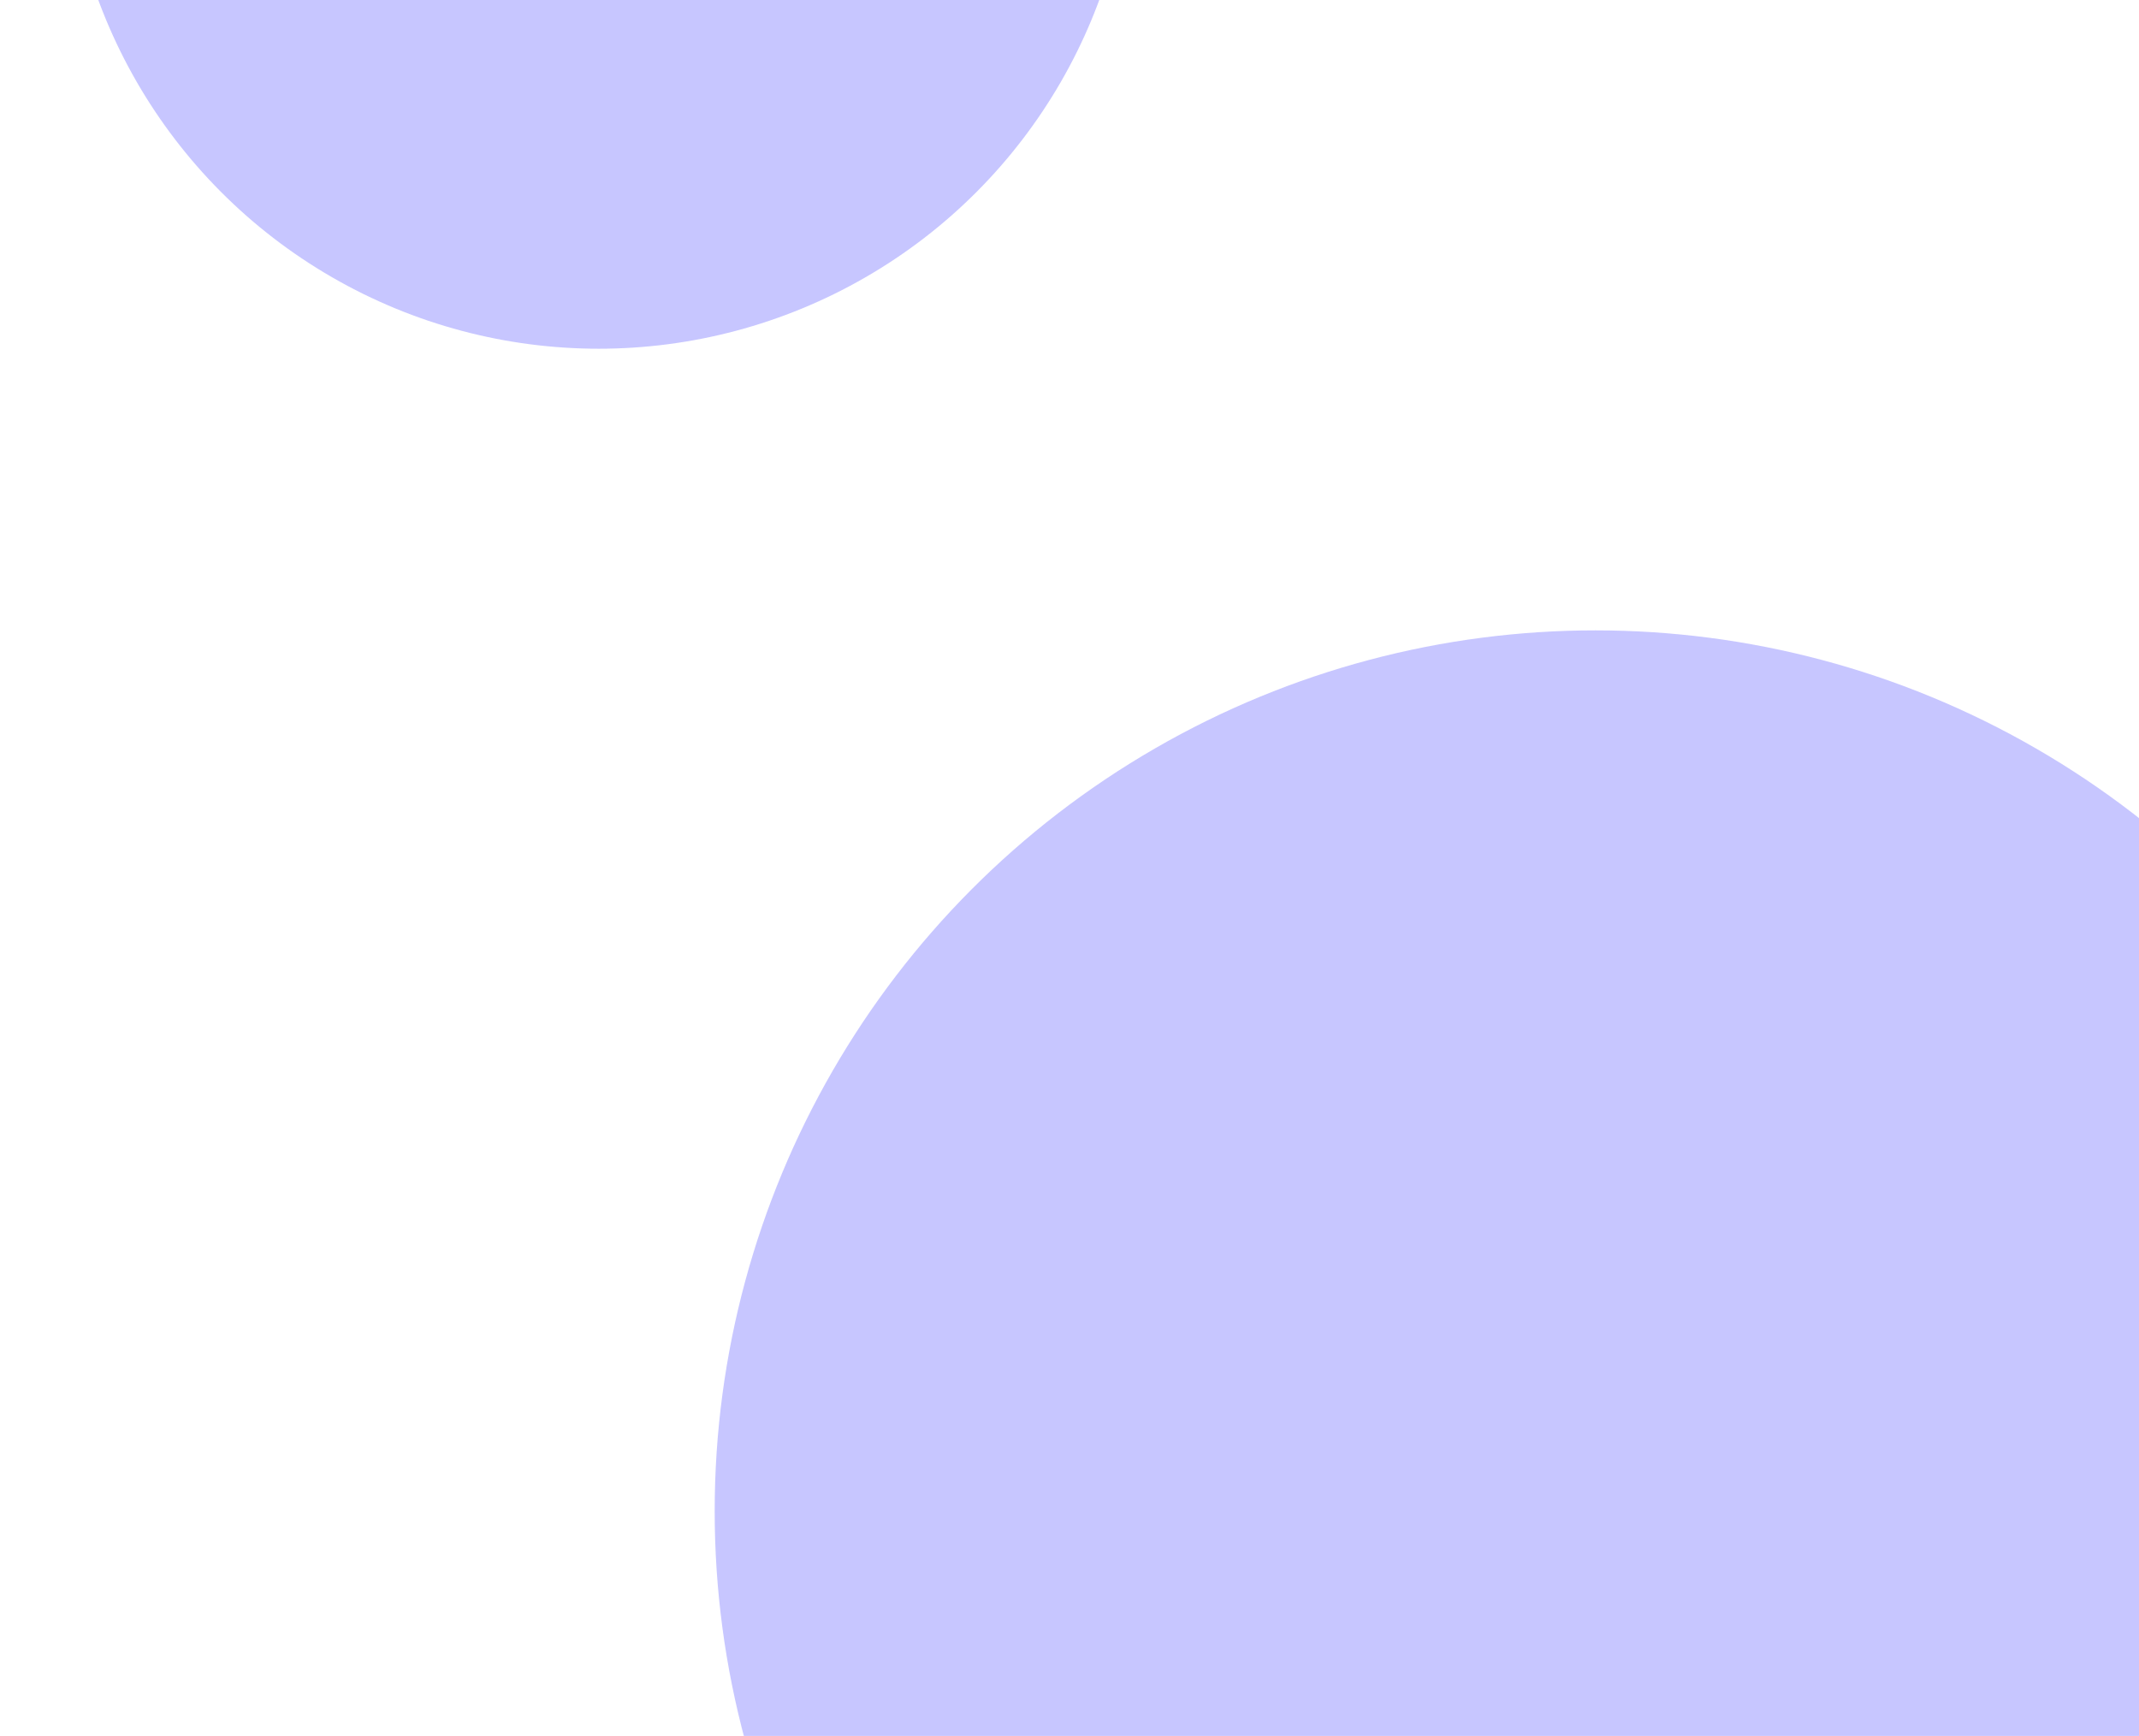 <svg width="950" height="771" viewBox="0 0 950 771" fill="none" xmlns="http://www.w3.org/2000/svg">
<g clip-path="url(#clip0_1461_298)">
<g filter="url(#filter0_f_1461_298)">
<circle cx="708.589" cy="671.147" r="391.176" fill="#4440FF" fill-opacity="0.3"/>
</g>
<g filter="url(#filter1_f_1461_298)">
<circle cx="-273.544" cy="1145.31" r="374.691" fill="#4440FF" fill-opacity="0.3"/>
</g>
<g filter="url(#filter2_f_1461_298)">
<circle cx="265.941" cy="-82.059" r="236.941" fill="#4440FF" fill-opacity="0.3"/>
</g>
</g>
<defs>
<filter id="filter0_f_1461_298" x="95" y="57.559" width="1227.18" height="1227.18" filterUnits="userSpaceOnUse" color-interpolation-filters="sRGB">
<feFlood flood-opacity="0" result="BackgroundImageFix"/>
<feBlend mode="normal" in="SourceGraphic" in2="BackgroundImageFix" result="shape"/>
<feGaussianBlur stdDeviation="111.206" result="effect1_foregroundBlur_1461_298"/>
</filter>
<filter id="filter1_f_1461_298" x="-870.647" y="548.206" width="1194.21" height="1194.21" filterUnits="userSpaceOnUse" color-interpolation-filters="sRGB">
<feFlood flood-opacity="0" result="BackgroundImageFix"/>
<feBlend mode="normal" in="SourceGraphic" in2="BackgroundImageFix" result="shape"/>
<feGaussianBlur stdDeviation="111.206" result="effect1_foregroundBlur_1461_298"/>
</filter>
<filter id="filter2_f_1461_298" x="-193.412" y="-541.412" width="918.706" height="918.706" filterUnits="userSpaceOnUse" color-interpolation-filters="sRGB">
<feFlood flood-opacity="0" result="BackgroundImageFix"/>
<feBlend mode="normal" in="SourceGraphic" in2="BackgroundImageFix" result="shape"/>
<feGaussianBlur stdDeviation="111.206" result="effect1_foregroundBlur_1461_298"/>
</filter>
<clipPath id="clip0_1461_298">
<rect width="950" height="771" fill="white"/>
</clipPath>
</defs>
</svg>
